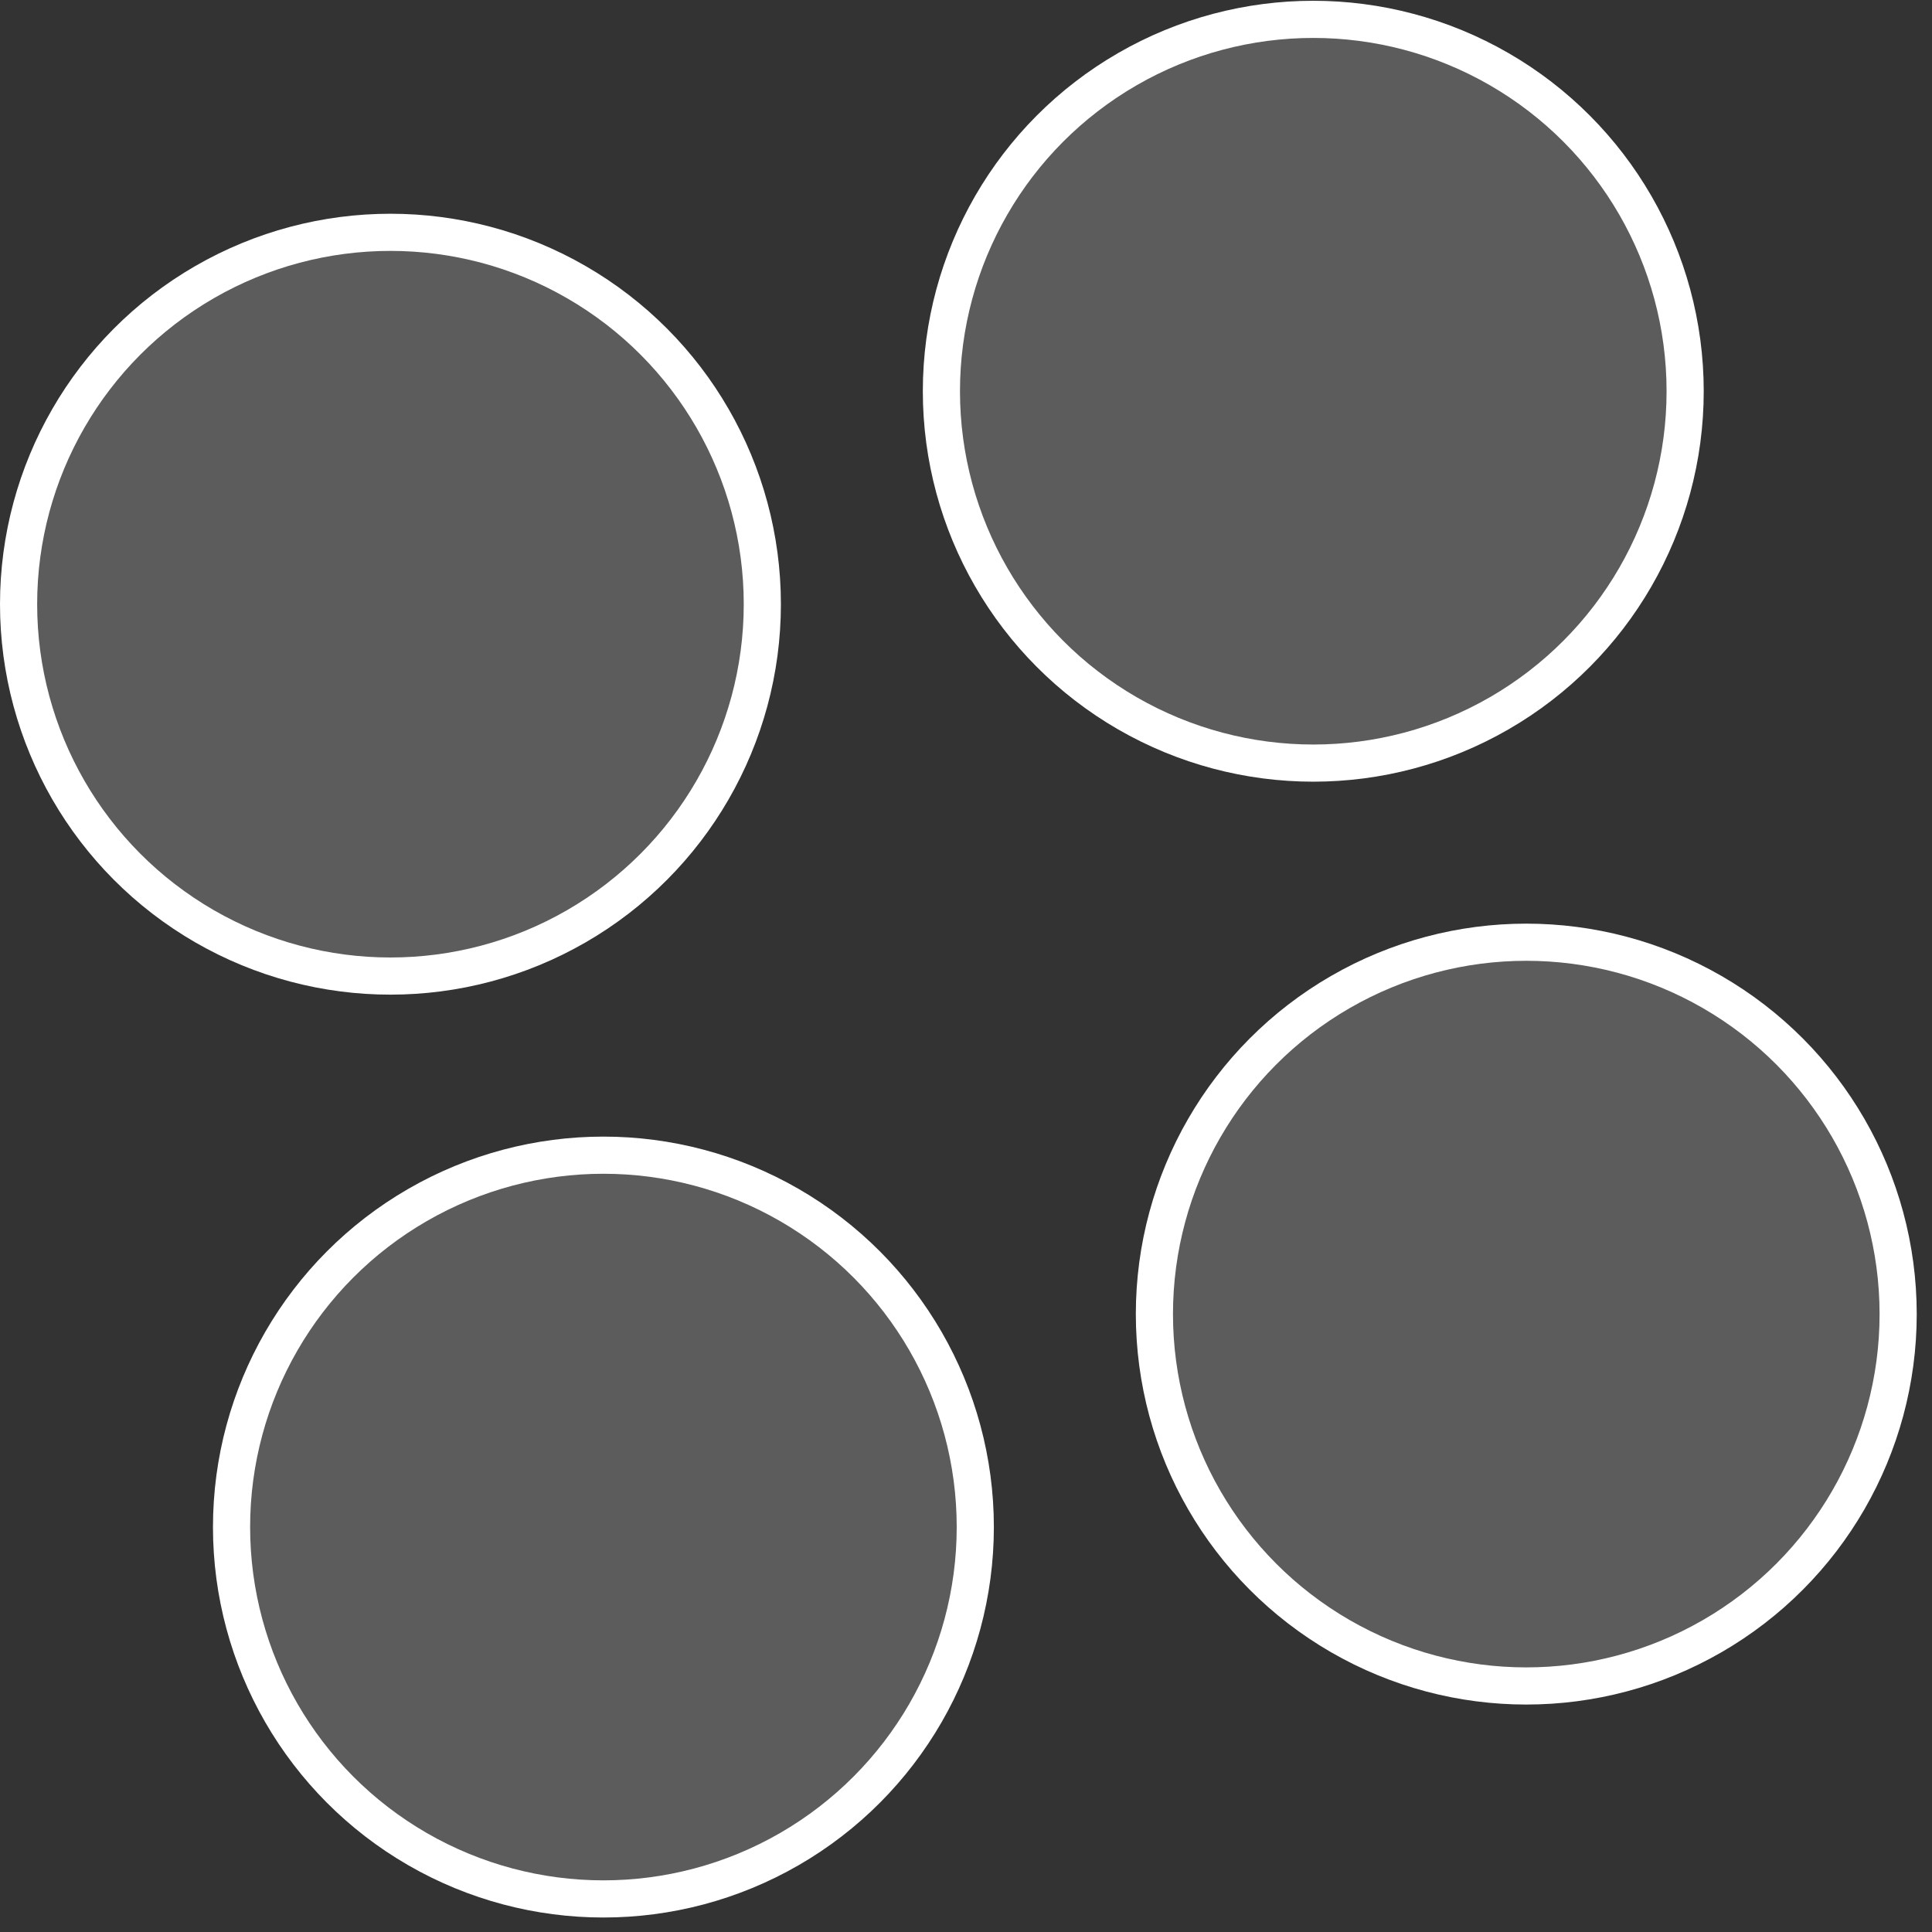 <svg width="52" height="52" viewBox="0 0 52 52" fill="none" xmlns="http://www.w3.org/2000/svg">
<rect x="0" y="0" width="52" height="52" fill="#333333" stroke="none"/>
<circle cx="10.509" cy="16.262" r="10.009" fill="white" fill-opacity="0.2" stroke="white"/>
<circle cx="16.241" cy="41.101" r="10.009" fill="white" fill-opacity="0.2" stroke="white"/>
<circle cx="41.08" cy="35.369" r="10.009" fill="white" fill-opacity="0.2" stroke="white"/>
<circle cx="35.347" cy="10.53" r="10.009" fill="white" fill-opacity="0.2" stroke="white"/>
</svg>
